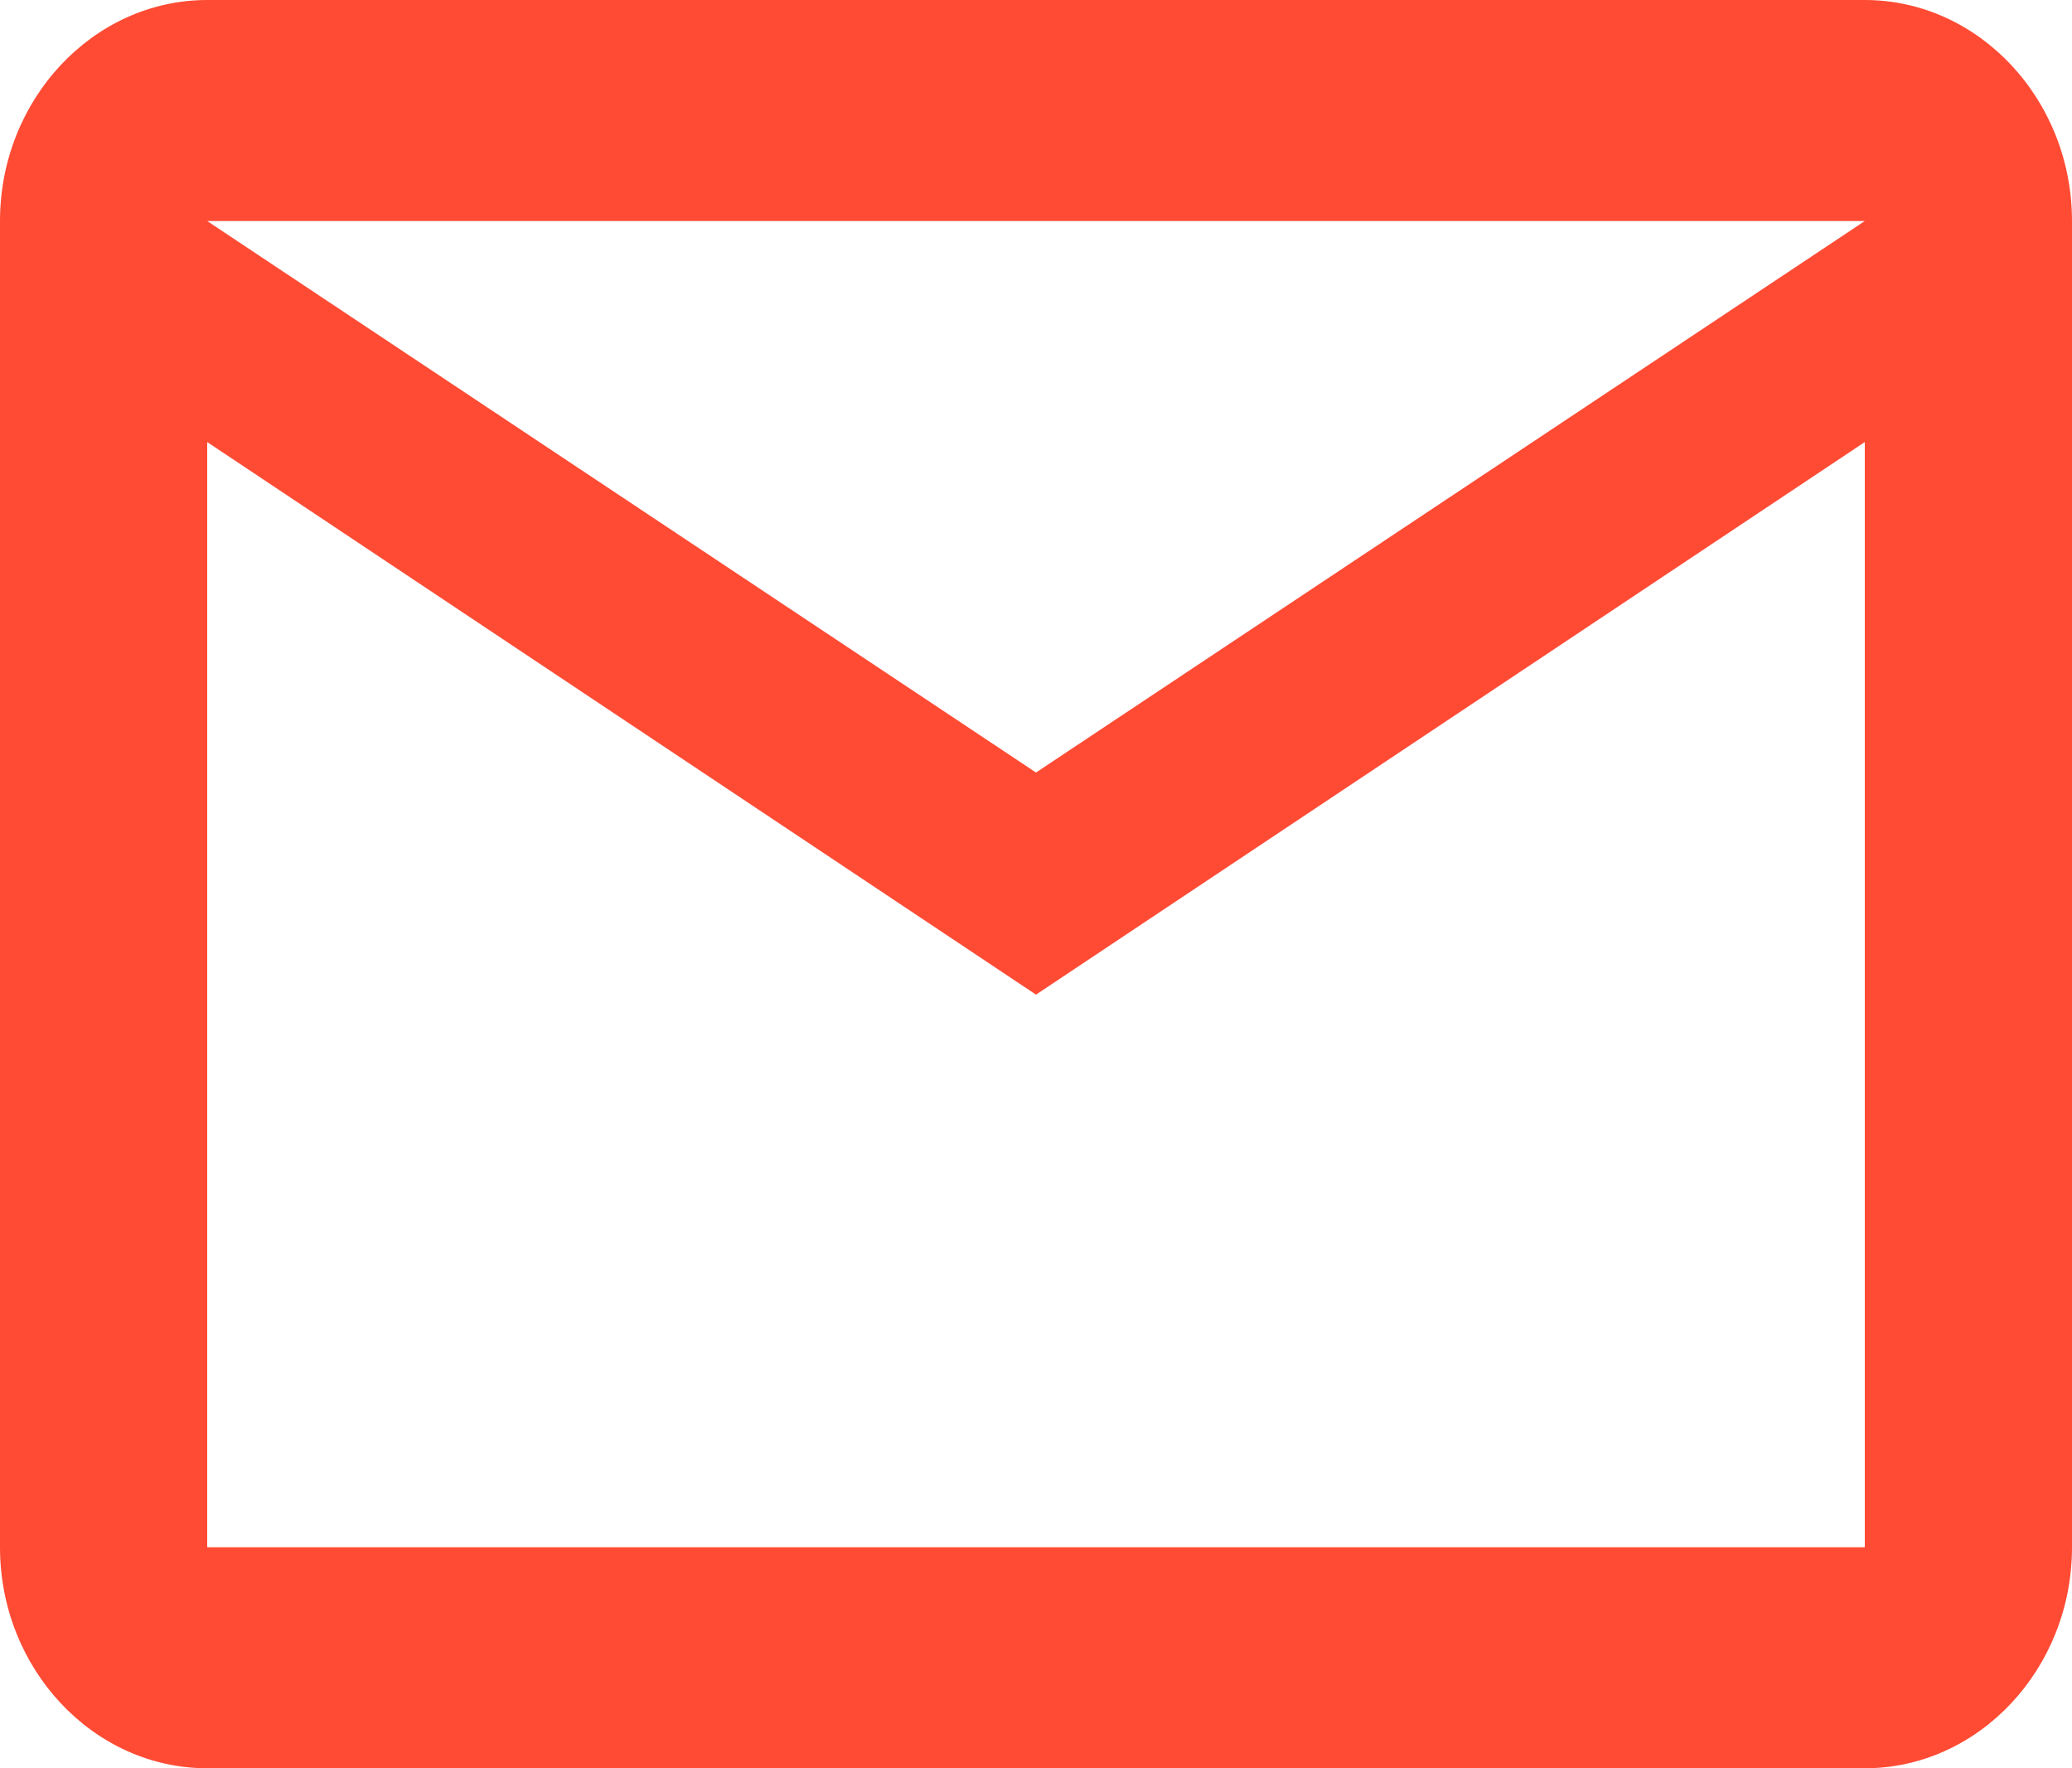 <svg width="75" height="64" viewBox="0 0 75 64" fill="none" xmlns="http://www.w3.org/2000/svg">
<g clip-path="url(#clip0)">
<path fill-rule="evenodd" clip-rule="evenodd" d="M75 8C75 3.6 71.625 0 67.5 0H7.5C3.375 0 0 3.6 0 8V56C0 60.4 3.375 64 7.5 64H67.5C71.625 64 75 60.4 75 56V8ZM67.5 8L37.5 27.96L7.5 8H67.5ZM67.5 56H7.5V16L37.5 36L67.5 16V56Z" fill="#FF4B34"/>
</g>
<defs>
<clipPath id="clip0">
<rect width="75" height="64" fill="white"/>
</clipPath>
</defs>
</svg>
